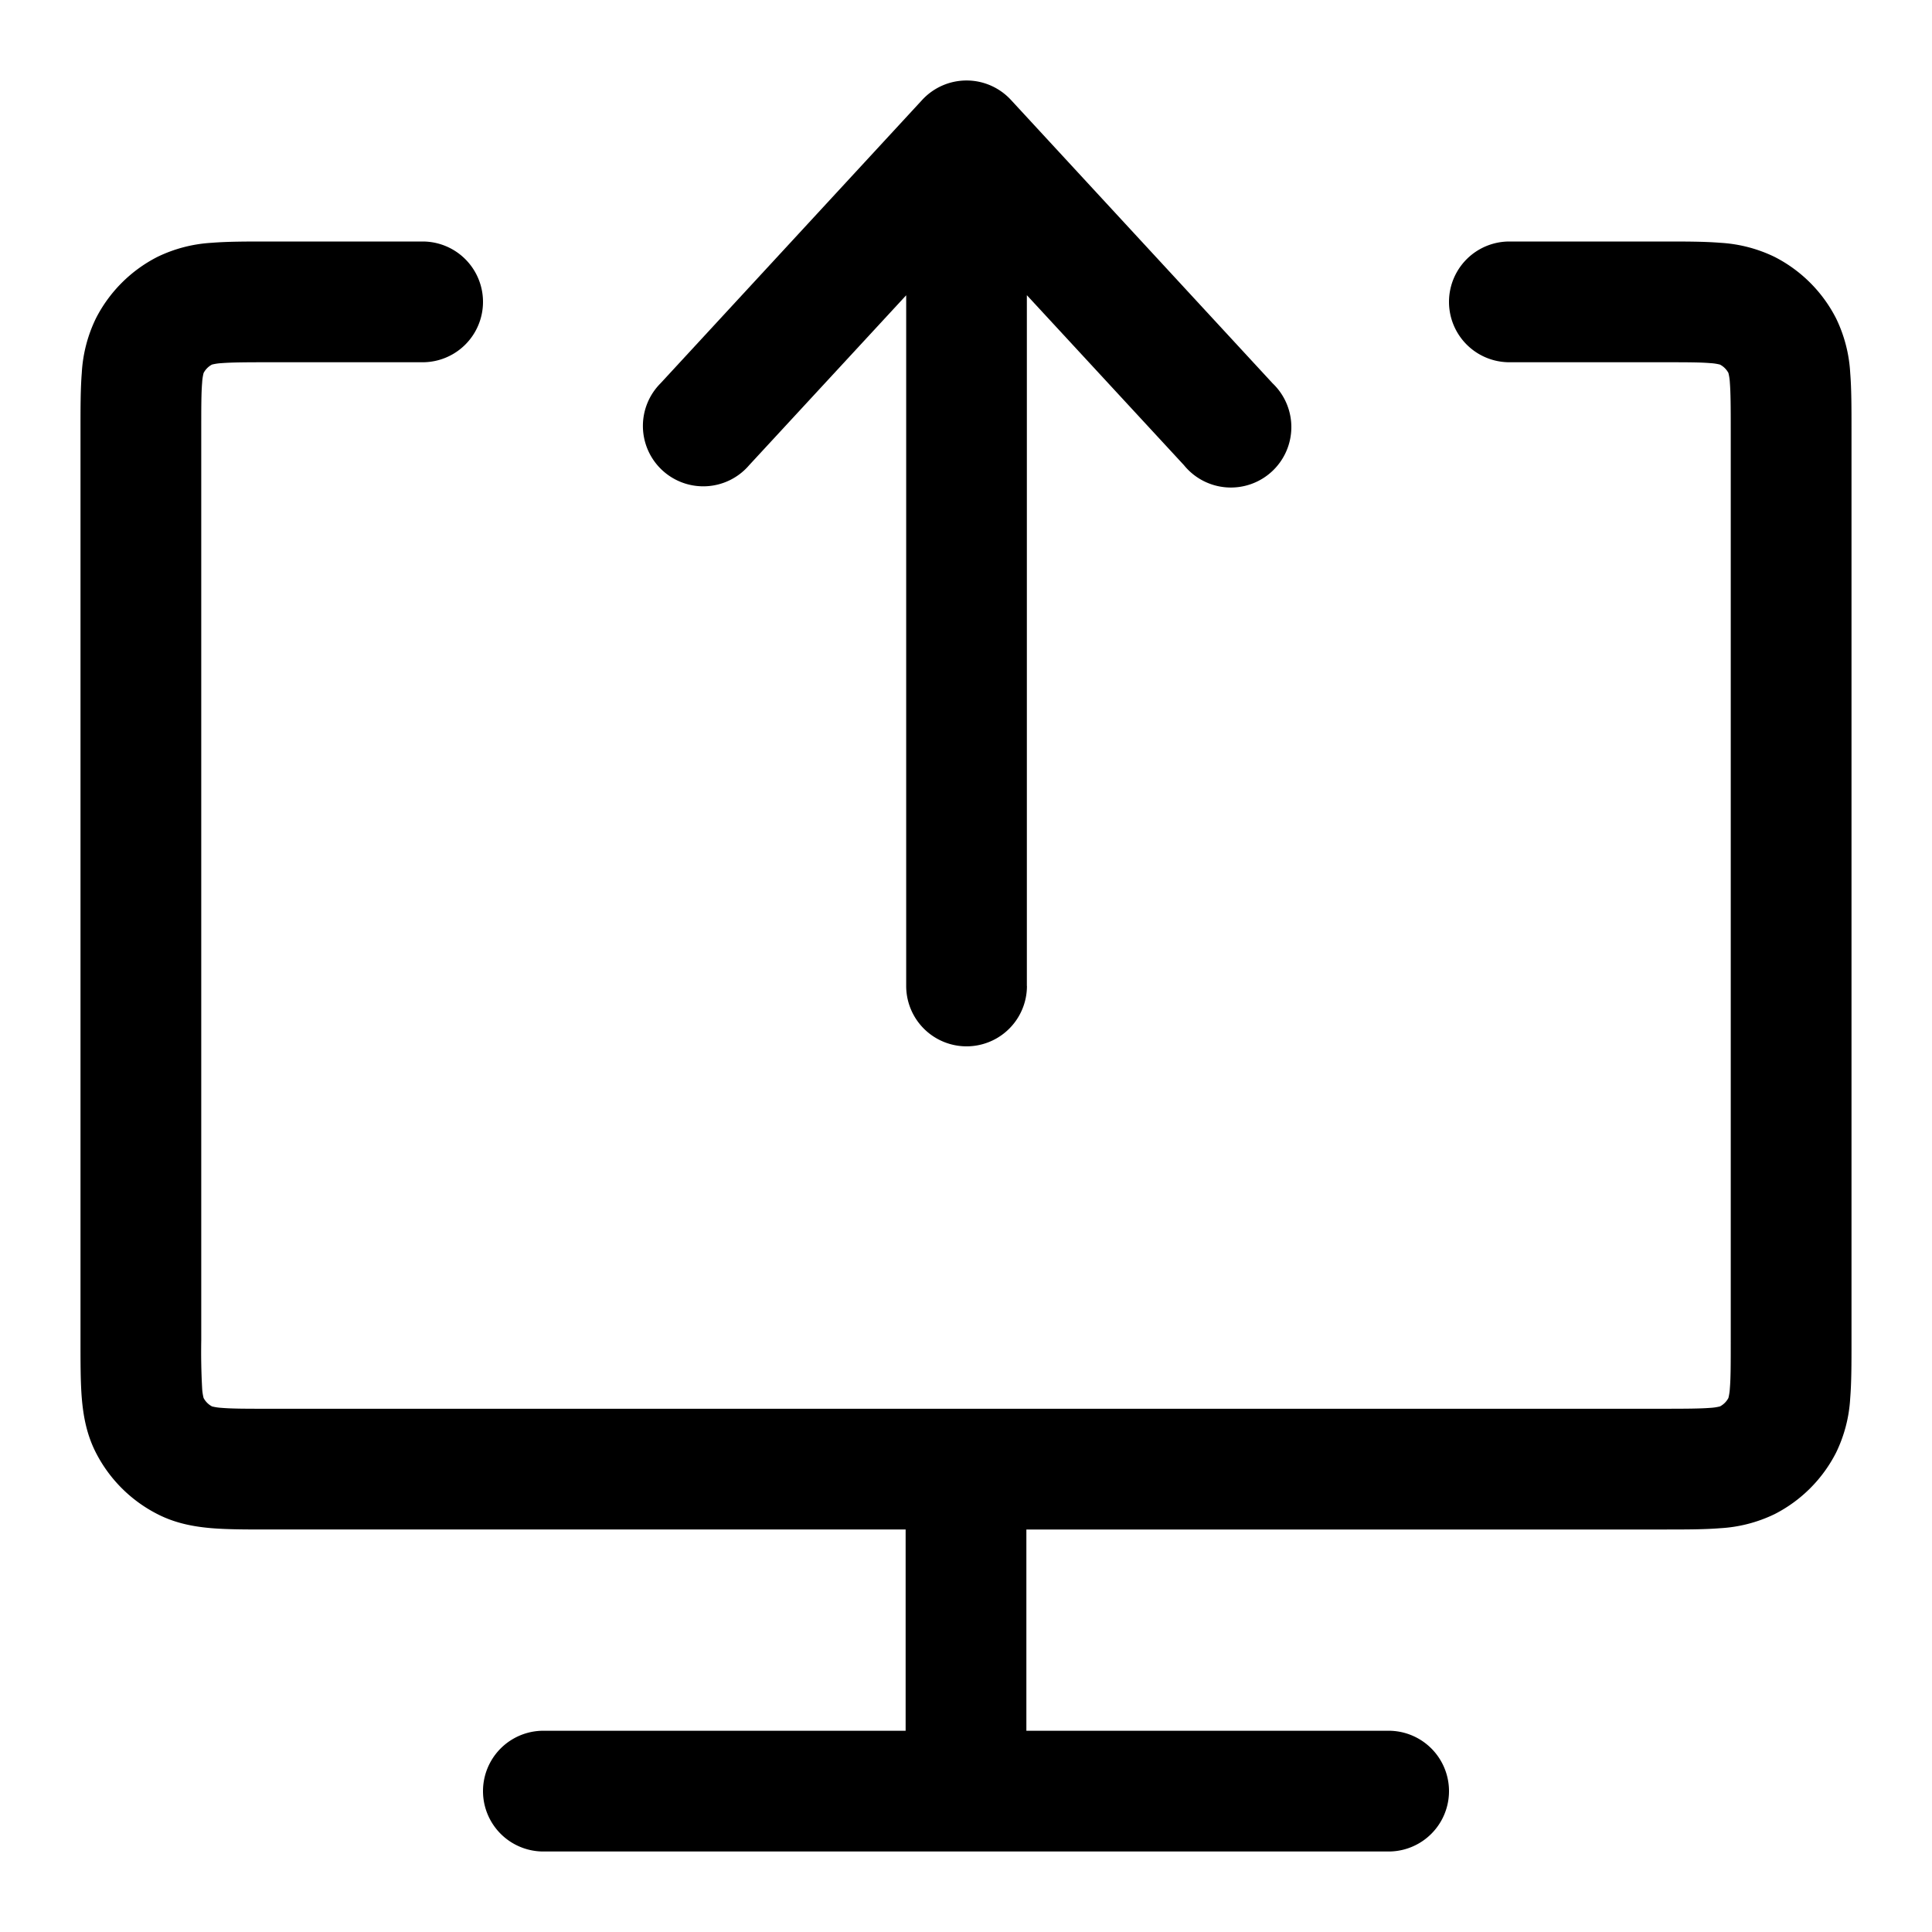 <svg xmlns="http://www.w3.org/2000/svg" width="24" height="24"><path d="M12.756 12.248v-8.58h.001l1.95 2.11a.751.751 0 101.101-1.017l-3.25-3.52a.75.75 0 00-1.102 0l-3.25 3.52a.75.75 0 101.101 1.017l1.95-2.11v8.58a.75.75 0 001.5 0z"/><path d="M5.25 3H3.324c-.258 0-.494 0-.692.016a1.774 1.774 0 00-.676.175 1.75 1.75 0 00-.765.765 1.77 1.77 0 00-.175.676C1 4.83 1 5.066 1 5.324v11.352c0 .258 0 .494.016.692.018.213.057.446.175.677.168.329.435.596.765.764.23.118.463.157.676.175.198.016.434.016.692.016h7.926v2.5h-4.5a.75.75 0 000 1.5h10.5a.75.75 0 000-1.5h-4.5V19h7.926c.258 0 .494 0 .692-.016a1.78 1.78 0 00.677-.175 1.75 1.75 0 00.764-.765 1.77 1.77 0 00.175-.676c.016-.198.016-.434.016-.692V5.324c0-.258 0-.494-.016-.692a1.775 1.775 0 00-.175-.676 1.75 1.75 0 00-.765-.765 1.774 1.774 0 00-.676-.175C21.17 3 20.934 3 20.676 3H18.75a.75.75 0 000 1.5h1.9c.292 0 .467 0 .596.011a.626.626 0 01.12.018.25.25 0 01.105.104.638.638 0 01.018.121c.01.13.011.304.011.596v11.3c0 .292 0 .467-.011.596a.638.638 0 01-.018.12.25.25 0 01-.105.105.636.636 0 01-.12.018c-.13.01-.304.011-.596.011H3.35c-.292 0-.467 0-.596-.011a.638.638 0 01-.12-.018.25.25 0 01-.105-.105.626.626 0 01-.018-.12 8.337 8.337 0 01-.011-.596V5.35c0-.292 0-.467.011-.596a.628.628 0 01.018-.12.25.25 0 01.104-.105.628.628 0 01.121-.018c.13-.01.304-.011.596-.011h1.9a.75.75 0 000-1.5z"/></svg>